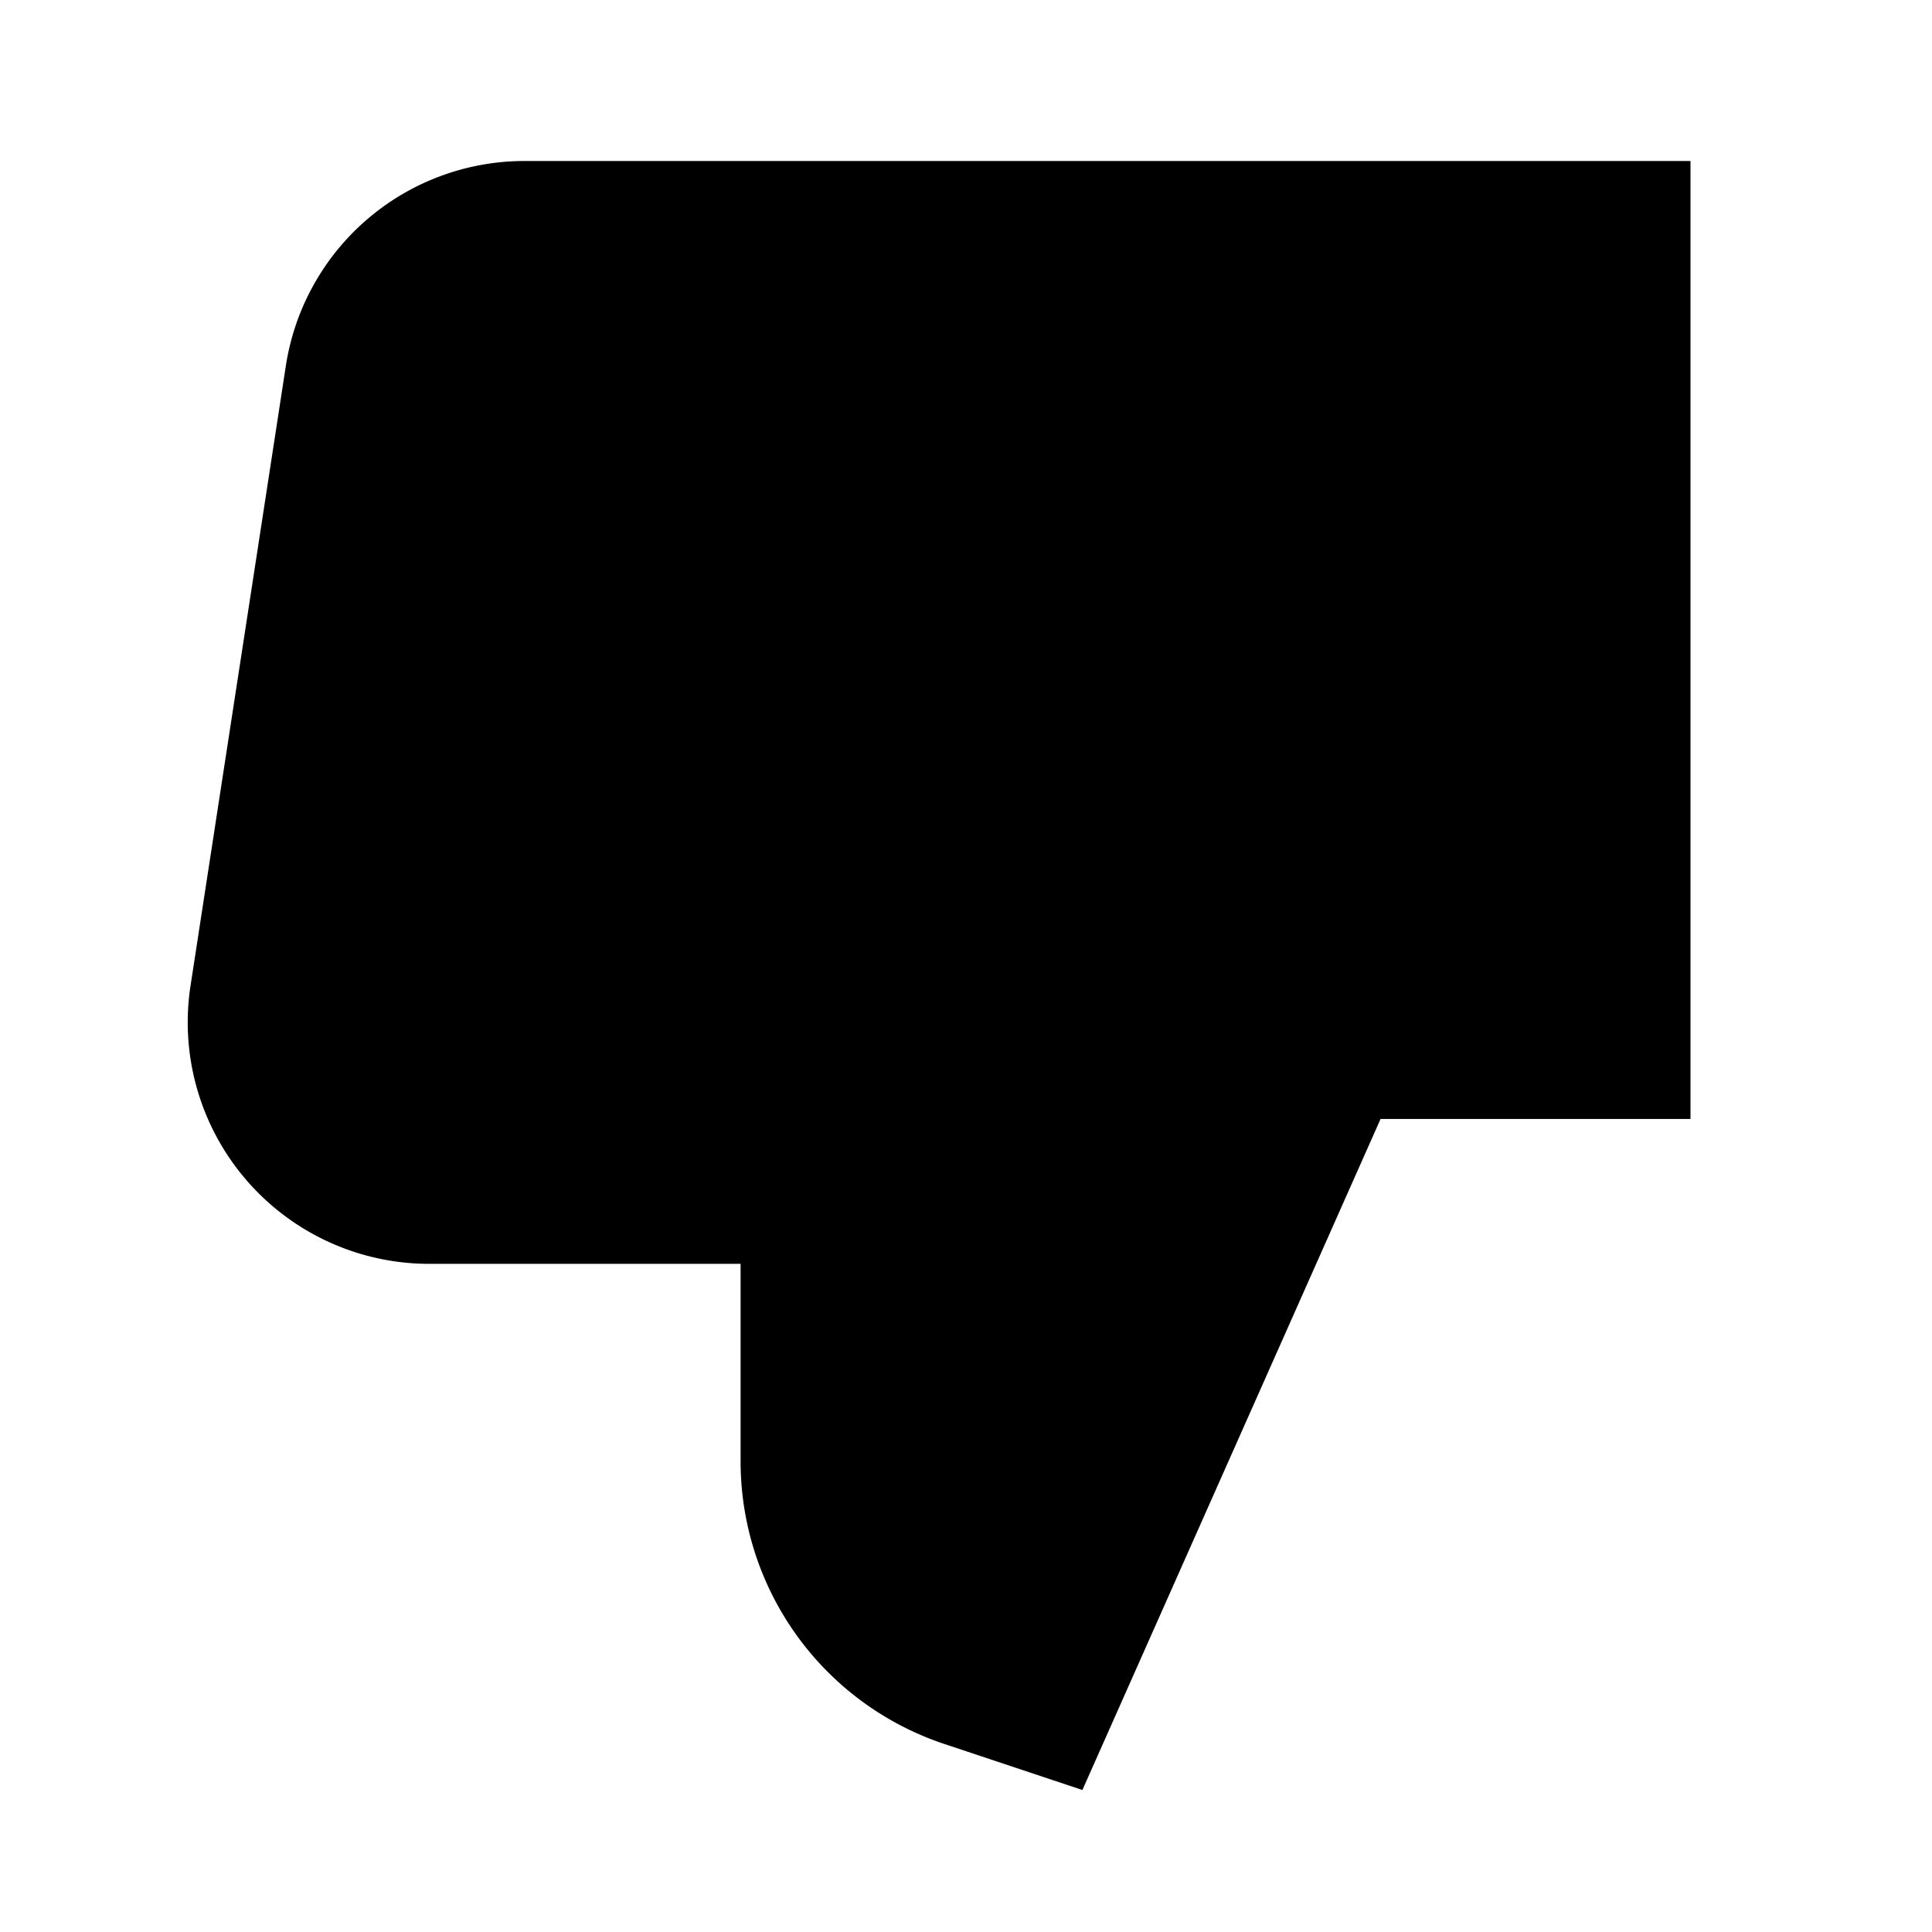 <svg xmlns="http://www.w3.org/2000/svg" width="24" height="24" viewBox="0 0 24 24"><path fill="currentColor" d="m13.446 22.236l-1.716-.572a3.7 3.7 0 0 1-2.53-3.51V15.7H5.332a3 3 0 0 1-2.965-3.456l1.184-7.7A3 3 0 0 1 6.516 2H21v11.9h-3.85z"/></svg>
